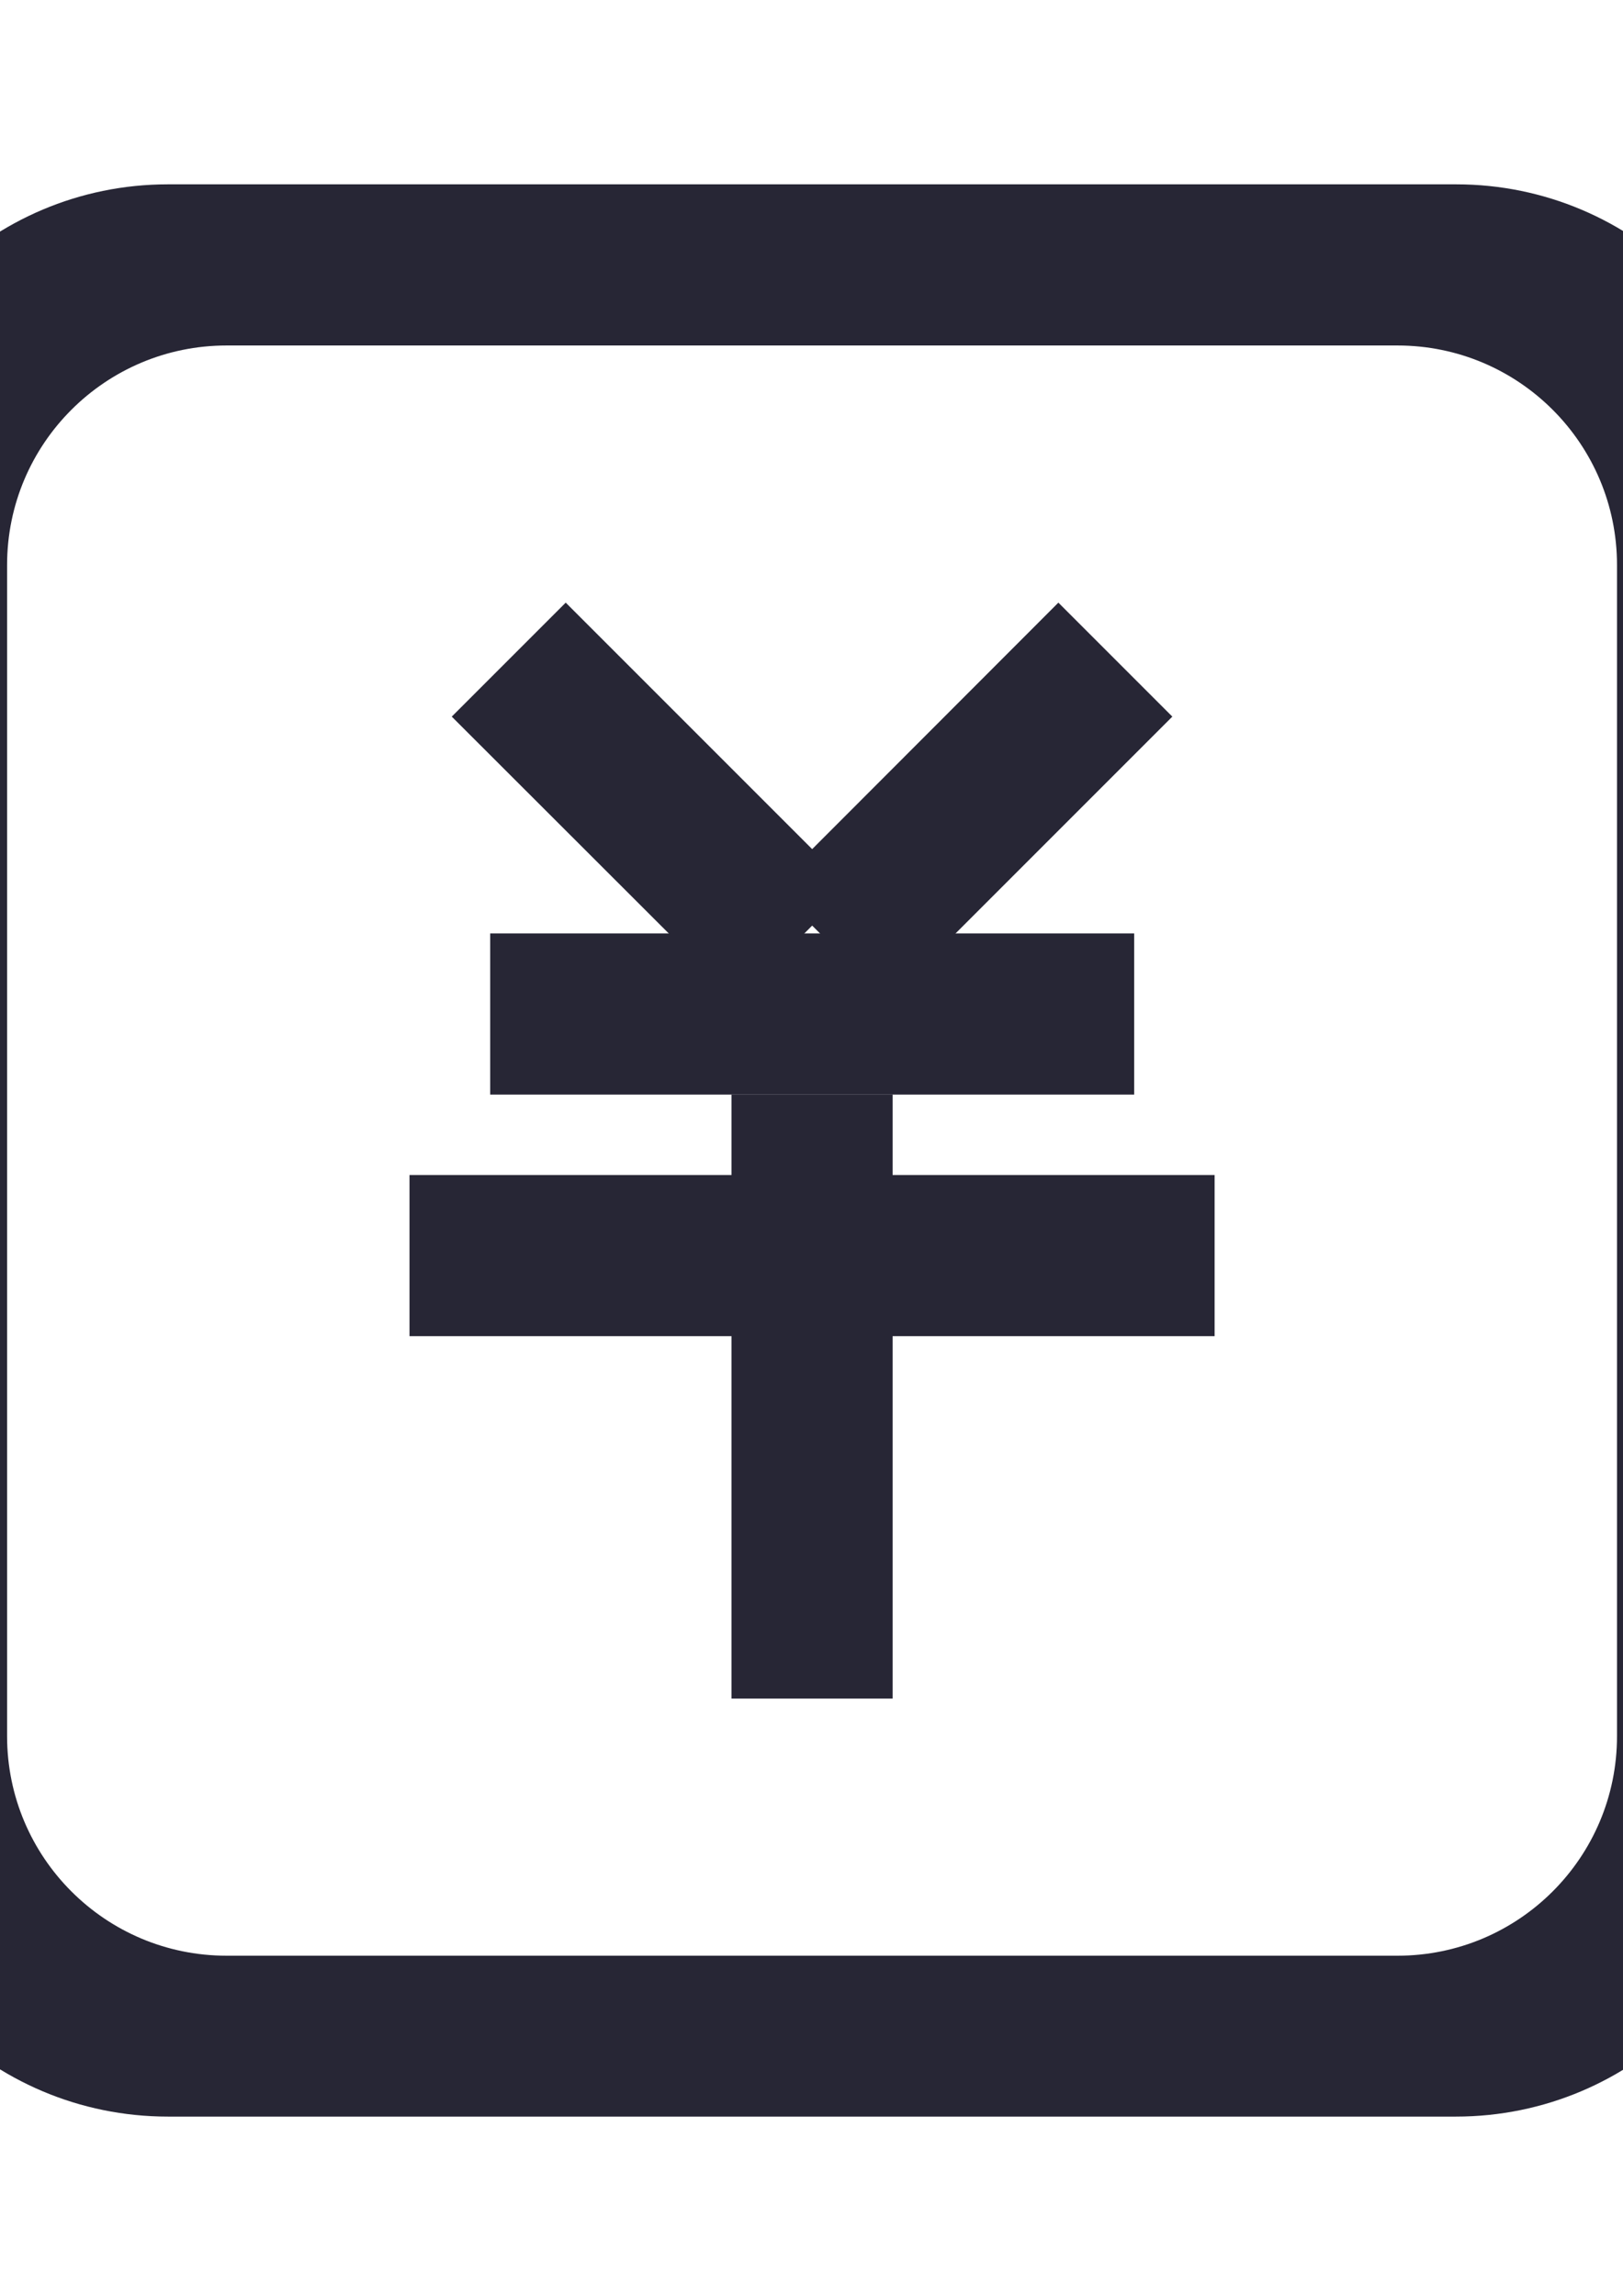 <?xml version="1.0" encoding="utf-8"?>
<!-- Generator: Adobe Illustrator 19.0.0, SVG Export Plug-In . SVG Version: 6.00 Build 0)  -->
<svg version="1.1" id="图层_1" xmlns="http://www.w3.org/2000/svg" xmlns:xlink="http://www.w3.org/1999/xlink" x="0px" y="0px"
	 viewBox="0 0 595.3 841.9" style="enable-background:new 0 0 595.3 841.9;" xml:space="preserve">
<style type="text/css">
	.st0{fill:#272635;}
</style>
<g>
	<g>
		<path class="st0" d="M268.3,401.4h59.1v221.5h-59.1V401.4L268.3,401.4z M268.3,401.4"/>
		<path class="st0" d="M179.8,342.3H416v59.1H179.8V342.3L179.8,342.3z M179.8,342.3"/>
		<path class="st0" d="M150.2,430.9h295.3v59.1H150.2V430.9L150.2,430.9z M150.2,430.9"/>
		<path class="st0" d="M311.9,325.4l-41.7,41.8L165.7,262.8l41.8-41.8L311.9,325.4z M311.9,325.4"/>
		<path class="st0" d="M283.9,325.4l41.7,41.8L430,262.8l-41.8-41.8L283.9,325.4z M283.9,325.4"/>
	</g>
	<path class="st0" d="M652.2,185.7c0-65.2-52.9-118.1-118.1-118.1H61.6c-65.2,0-118.1,52.9-118.1,118.1v472.4
		c0,65.2,52.9,118.1,118.1,118.1h472.4c65.2,0,118.1-52.9,118.1-118.1V185.7L652.2,185.7z M593.1,636.7c0,44.5-36.1,80.5-80.5,80.5
		H83.1c-44.5,0-80.5-36.1-80.5-80.5V207.2c0-44.5,36.1-80.5,80.5-80.5h429.5c44.5,0,80.5,36.1,80.5,80.5V636.7L593.1,636.7z
		 M593.1,636.7"/>
</g>
</svg>
